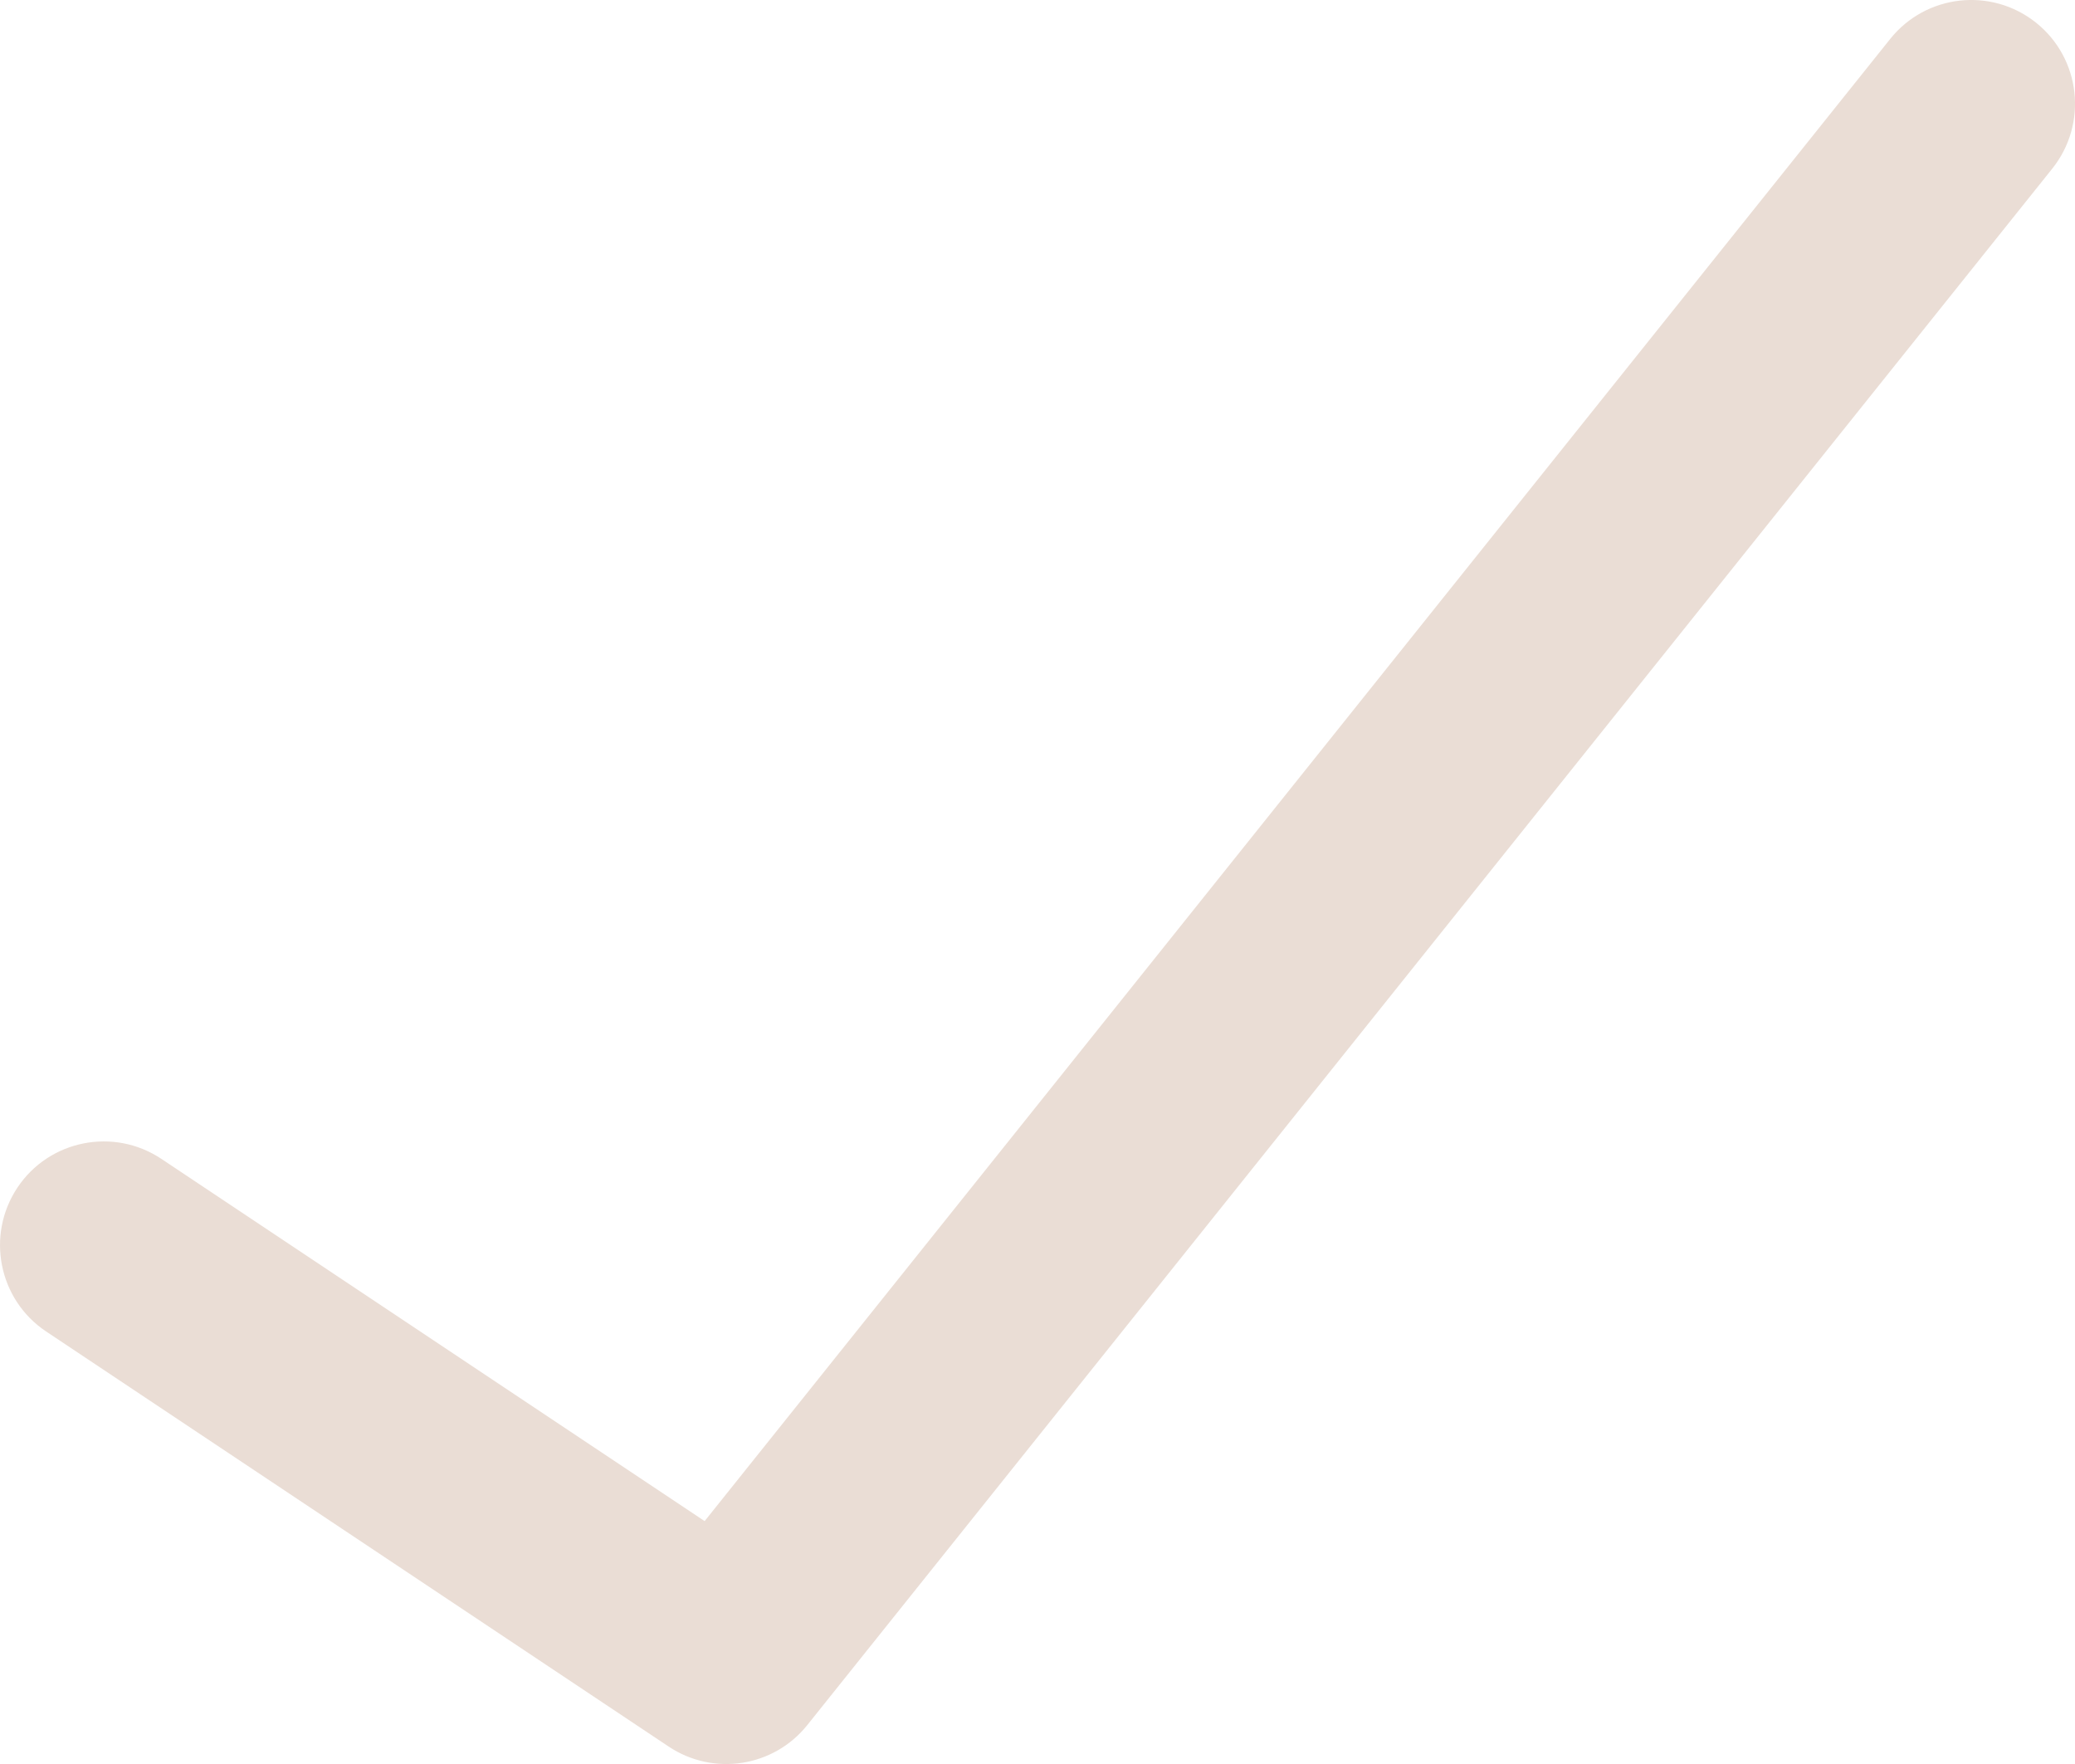 <svg width="20" height="17" viewBox="0 0 20 17" fill="none" xmlns="http://www.w3.org/2000/svg">
<path d="M1.555 11.168C1.095 10.862 0.474 10.986 0.168 11.445C-0.138 11.905 -0.014 12.526 0.445 12.832L1.555 11.168ZM7 16L6.445 16.832C6.877 17.12 7.457 17.03 7.781 16.625L7 16ZM19.781 1.625C20.126 1.193 20.056 0.564 19.625 0.219C19.193 -0.126 18.564 -0.056 18.219 0.375L19.781 1.625ZM0.445 12.832L6.445 16.832L7.555 15.168L1.555 11.168L0.445 12.832ZM7.781 16.625L19.781 1.625L18.219 0.375L6.219 15.375L7.781 16.625Z" fill="#EADDD5"/>
</svg>
